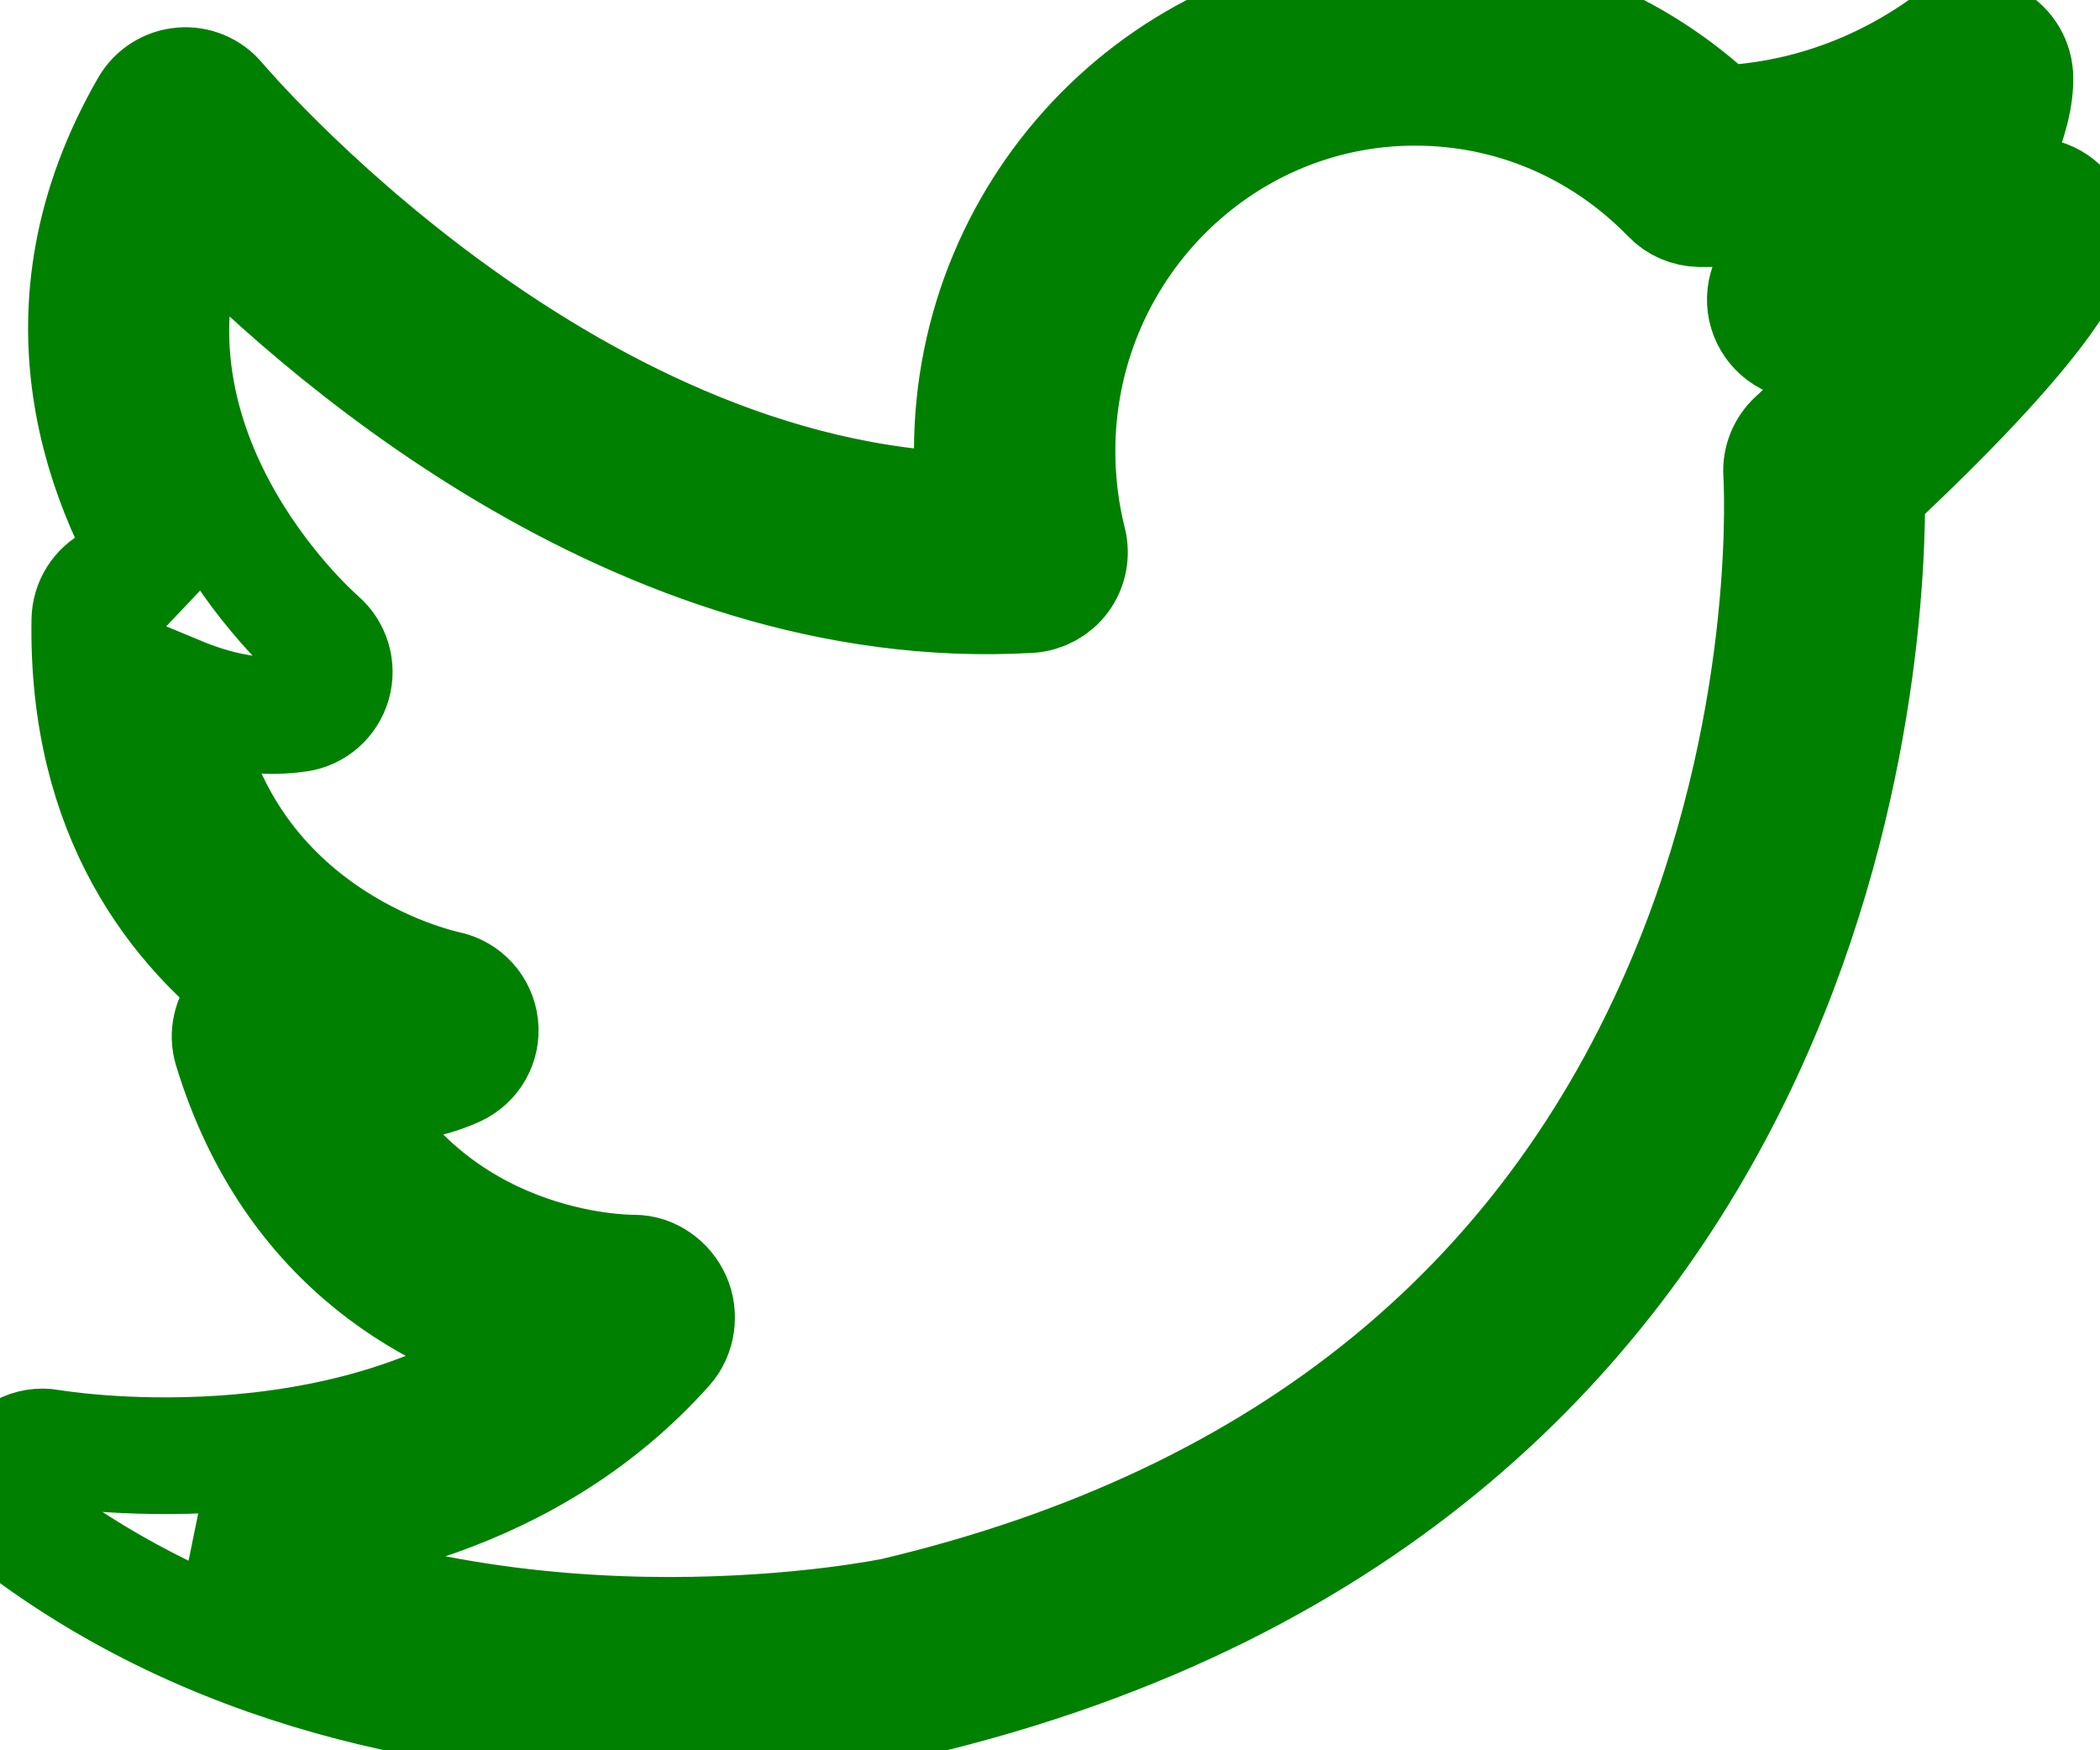 
<svg width="18" height="15" viewBox="0 0 18 15" fill="none" xmlns="http://www.w3.org/2000/svg">
<path stroke="green" d="M17.613 1.741C17.485 1.654 17.315 1.659 17.191 1.753C17.066 1.848 16.862 1.929 16.631 1.996C17.264 1.257 17.277 0.763 17.27 0.646C17.261 0.514 17.181 0.397 17.062 0.341C16.942 0.285 16.801 0.298 16.695 0.376C15.934 0.928 15.178 1.048 14.723 1.062C14.017 0.39 13.102 0.022 12.129 0.022C10.037 0.022 8.334 1.747 8.334 3.867C8.334 4.039 8.346 4.21 8.368 4.38C4.796 4.319 1.898 0.9 1.868 0.864C1.792 0.773 1.677 0.724 1.558 0.735C1.44 0.745 1.334 0.813 1.275 0.915C0.268 2.662 0.883 4.203 1.501 5.127C1.437 5.089 1.385 5.054 1.349 5.028C1.24 4.947 1.094 4.933 0.972 4.993C0.85 5.053 0.772 5.177 0.77 5.313C0.742 6.988 1.525 7.968 2.286 8.523C2.203 8.535 2.126 8.574 2.068 8.637C1.981 8.732 1.95 8.865 1.988 8.988C2.515 10.715 3.794 11.326 4.639 11.543C2.93 12.832 0.454 12.411 0.427 12.406C0.263 12.377 0.098 12.464 0.031 12.617C-0.037 12.77 0.009 12.95 0.143 13.051C1.964 14.441 4.142 14.749 5.715 14.749C6.905 14.749 7.748 14.573 7.829 14.555C15.765 12.675 16.017 5.424 16 4.188C17.489 2.802 17.723 2.27 17.76 2.138C17.801 1.988 17.742 1.829 17.613 1.741ZM15.387 3.767C15.306 3.842 15.264 3.949 15.271 4.059C15.273 4.078 15.394 6.043 14.518 8.233C13.348 11.159 11.041 13.049 7.669 13.848C7.633 13.856 4.514 14.502 1.775 13.199C2.946 13.15 4.567 12.82 5.708 11.54C5.803 11.433 5.826 11.268 5.767 11.137C5.709 11.007 5.578 10.911 5.436 10.911C5.435 10.911 5.434 10.911 5.433 10.911C5.337 10.911 3.686 10.899 2.895 9.304C3.215 9.318 3.597 9.299 3.906 9.157C4.048 9.091 4.132 8.945 4.114 8.79C4.096 8.635 3.981 8.509 3.828 8.477C3.74 8.458 1.827 8.032 1.532 5.954C1.826 6.076 2.192 6.171 2.557 6.116C2.697 6.096 2.811 5.995 2.851 5.859C2.89 5.723 2.847 5.577 2.74 5.484C2.658 5.412 0.855 3.808 1.68 1.736C2.658 2.754 5.445 5.289 8.825 5.096C8.933 5.089 9.033 5.035 9.097 4.948C9.161 4.861 9.182 4.75 9.156 4.645C9.092 4.391 9.06 4.129 9.06 3.867C9.06 2.147 10.436 0.748 12.129 0.748C12.956 0.748 13.732 1.078 14.315 1.678C14.381 1.747 14.473 1.786 14.569 1.788C14.904 1.791 15.456 1.755 16.08 1.523C15.894 1.741 15.634 1.996 15.27 2.282C15.144 2.381 15.098 2.55 15.156 2.699C15.215 2.849 15.366 2.943 15.523 2.929C15.596 2.923 15.952 2.891 16.368 2.807C16.13 3.061 15.811 3.377 15.387 3.767Z" fill=""></path>
</svg>